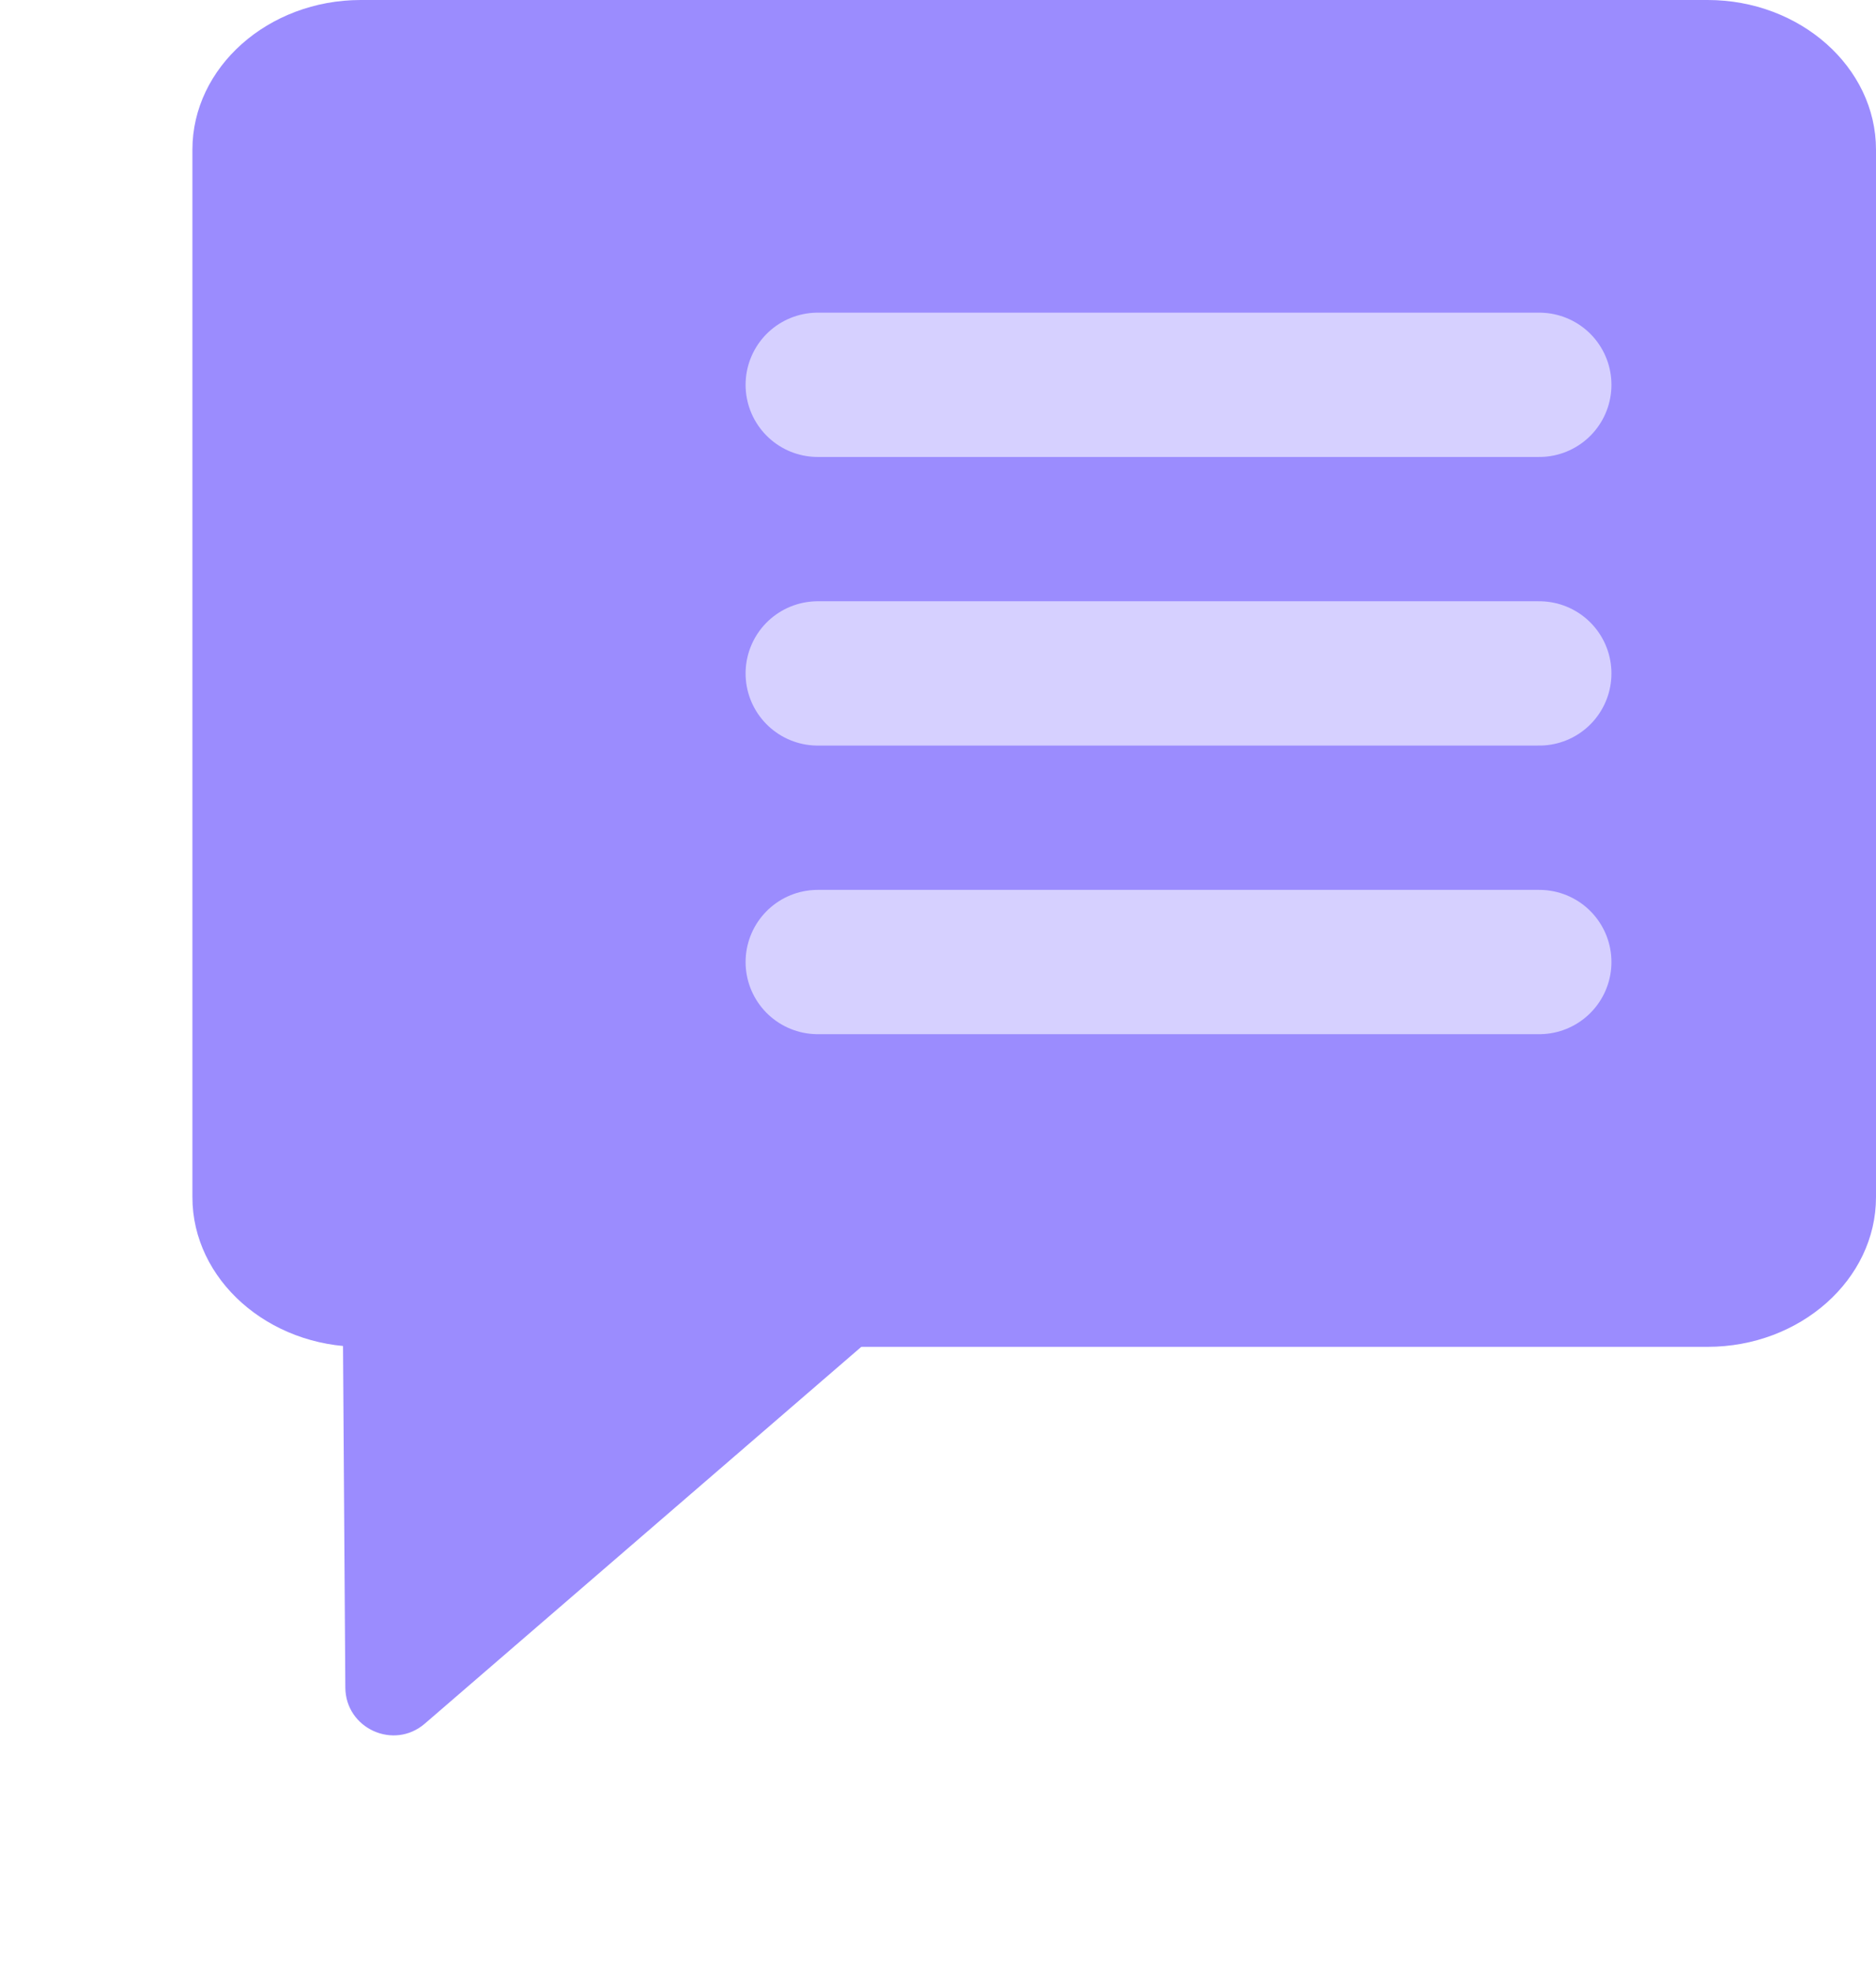 <svg width="39" height="41" viewBox="0 0 39 41" fill="none" xmlns="http://www.w3.org/2000/svg">
<path fill-rule="evenodd" clip-rule="evenodd" d="M35.5 0H7.5C5.575 0 4 1.4 4 3.111V24.889C4 26.6 5.575 28 7.5 28H35.5C37.425 28 39 26.6 39 24.889V3.111C39 1.4 37.425 0 35.5 0Z" fill="#9B8CFE"/>
<path d="M8.832 35.833C8.187 36.39 7.185 35.936 7.179 35.083L7.094 22.497C7.089 21.767 7.842 21.278 8.507 21.579L18.119 25.94C18.784 26.242 18.912 27.131 18.36 27.608L8.832 35.833Z" fill="#9B8CFE"/>
<path d="M17 8H32" stroke="#D6D0FF" stroke-width="3" stroke-linecap="round"/>
<path d="M17 14H32" stroke="#D6D0FF" stroke-width="3" stroke-linecap="round"/>
<path d="M17 20H32" stroke="#D6D0FF" stroke-width="3" stroke-linecap="round"/>
</svg>
